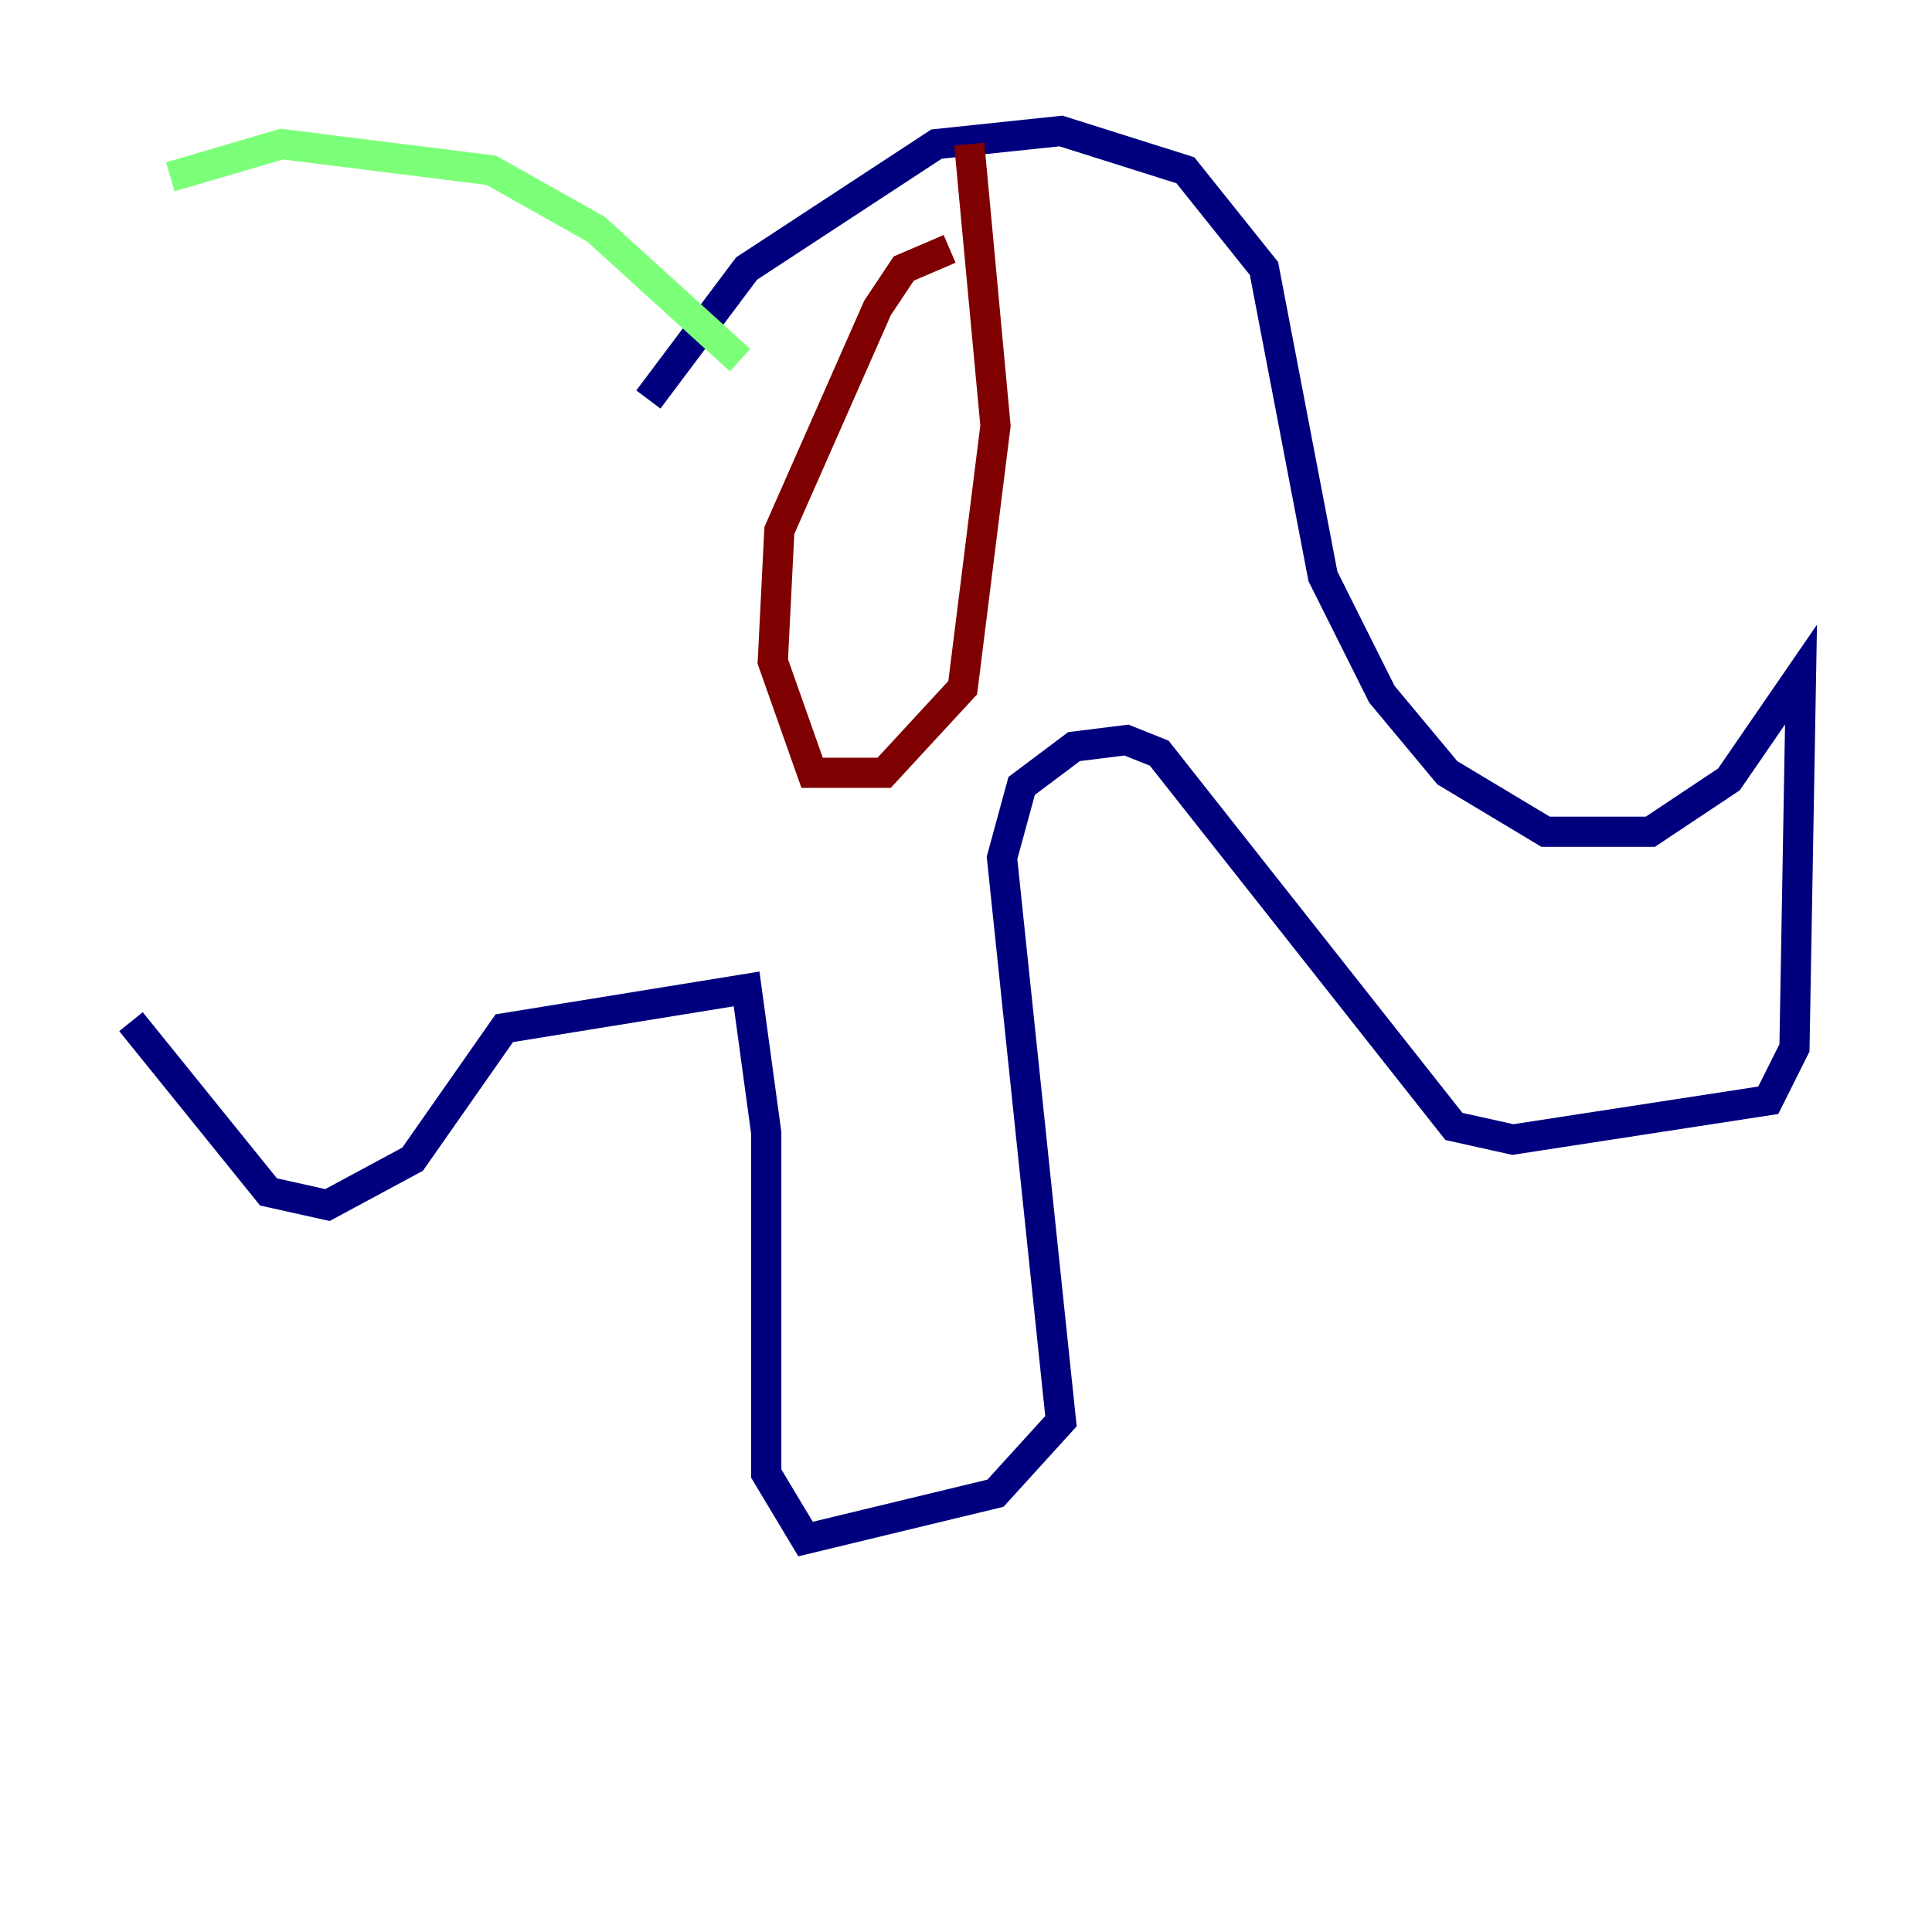 <?xml version="1.0" encoding="utf-8" ?>
<svg baseProfile="tiny" height="128" version="1.2" viewBox="0,0,128,128" width="128" xmlns="http://www.w3.org/2000/svg" xmlns:ev="http://www.w3.org/2001/xml-events" xmlns:xlink="http://www.w3.org/1999/xlink"><defs /><polyline fill="none" points="42.956,26.468 49.464,17.79 62.047,9.546 70.291,8.678 78.536,11.281 83.742,17.79 87.647,38.183 91.552,45.993 95.891,51.2 102.4,55.105 109.342,55.105 114.549,51.634 119.322,44.691 118.888,69.424 117.153,72.895 100.231,75.498 96.325,74.63 76.8,49.898 74.63,49.031 71.159,49.464 67.688,52.068 66.386,56.841 70.291,94.156 65.953,98.929 53.37,101.966 50.766,97.627 50.766,75.064 49.464,65.519 33.41,68.122 27.336,76.8 21.695,79.837 17.79,78.969 8.678,67.688" stroke="#00007f" stroke-width="2" /><polyline fill="none" points="49.031,23.864 39.485,15.186 32.542,11.281 18.658,9.546 11.281,11.715" stroke="#7cff79" stroke-width="2" /><polyline fill="none" points="62.915,16.488 59.878,17.79 58.142,20.393 51.634,35.146 51.2,43.824 53.803,51.2 58.576,51.2 63.783,45.559 65.953,28.203 64.217,9.546" stroke="#7f0000" stroke-width="2" /></svg>